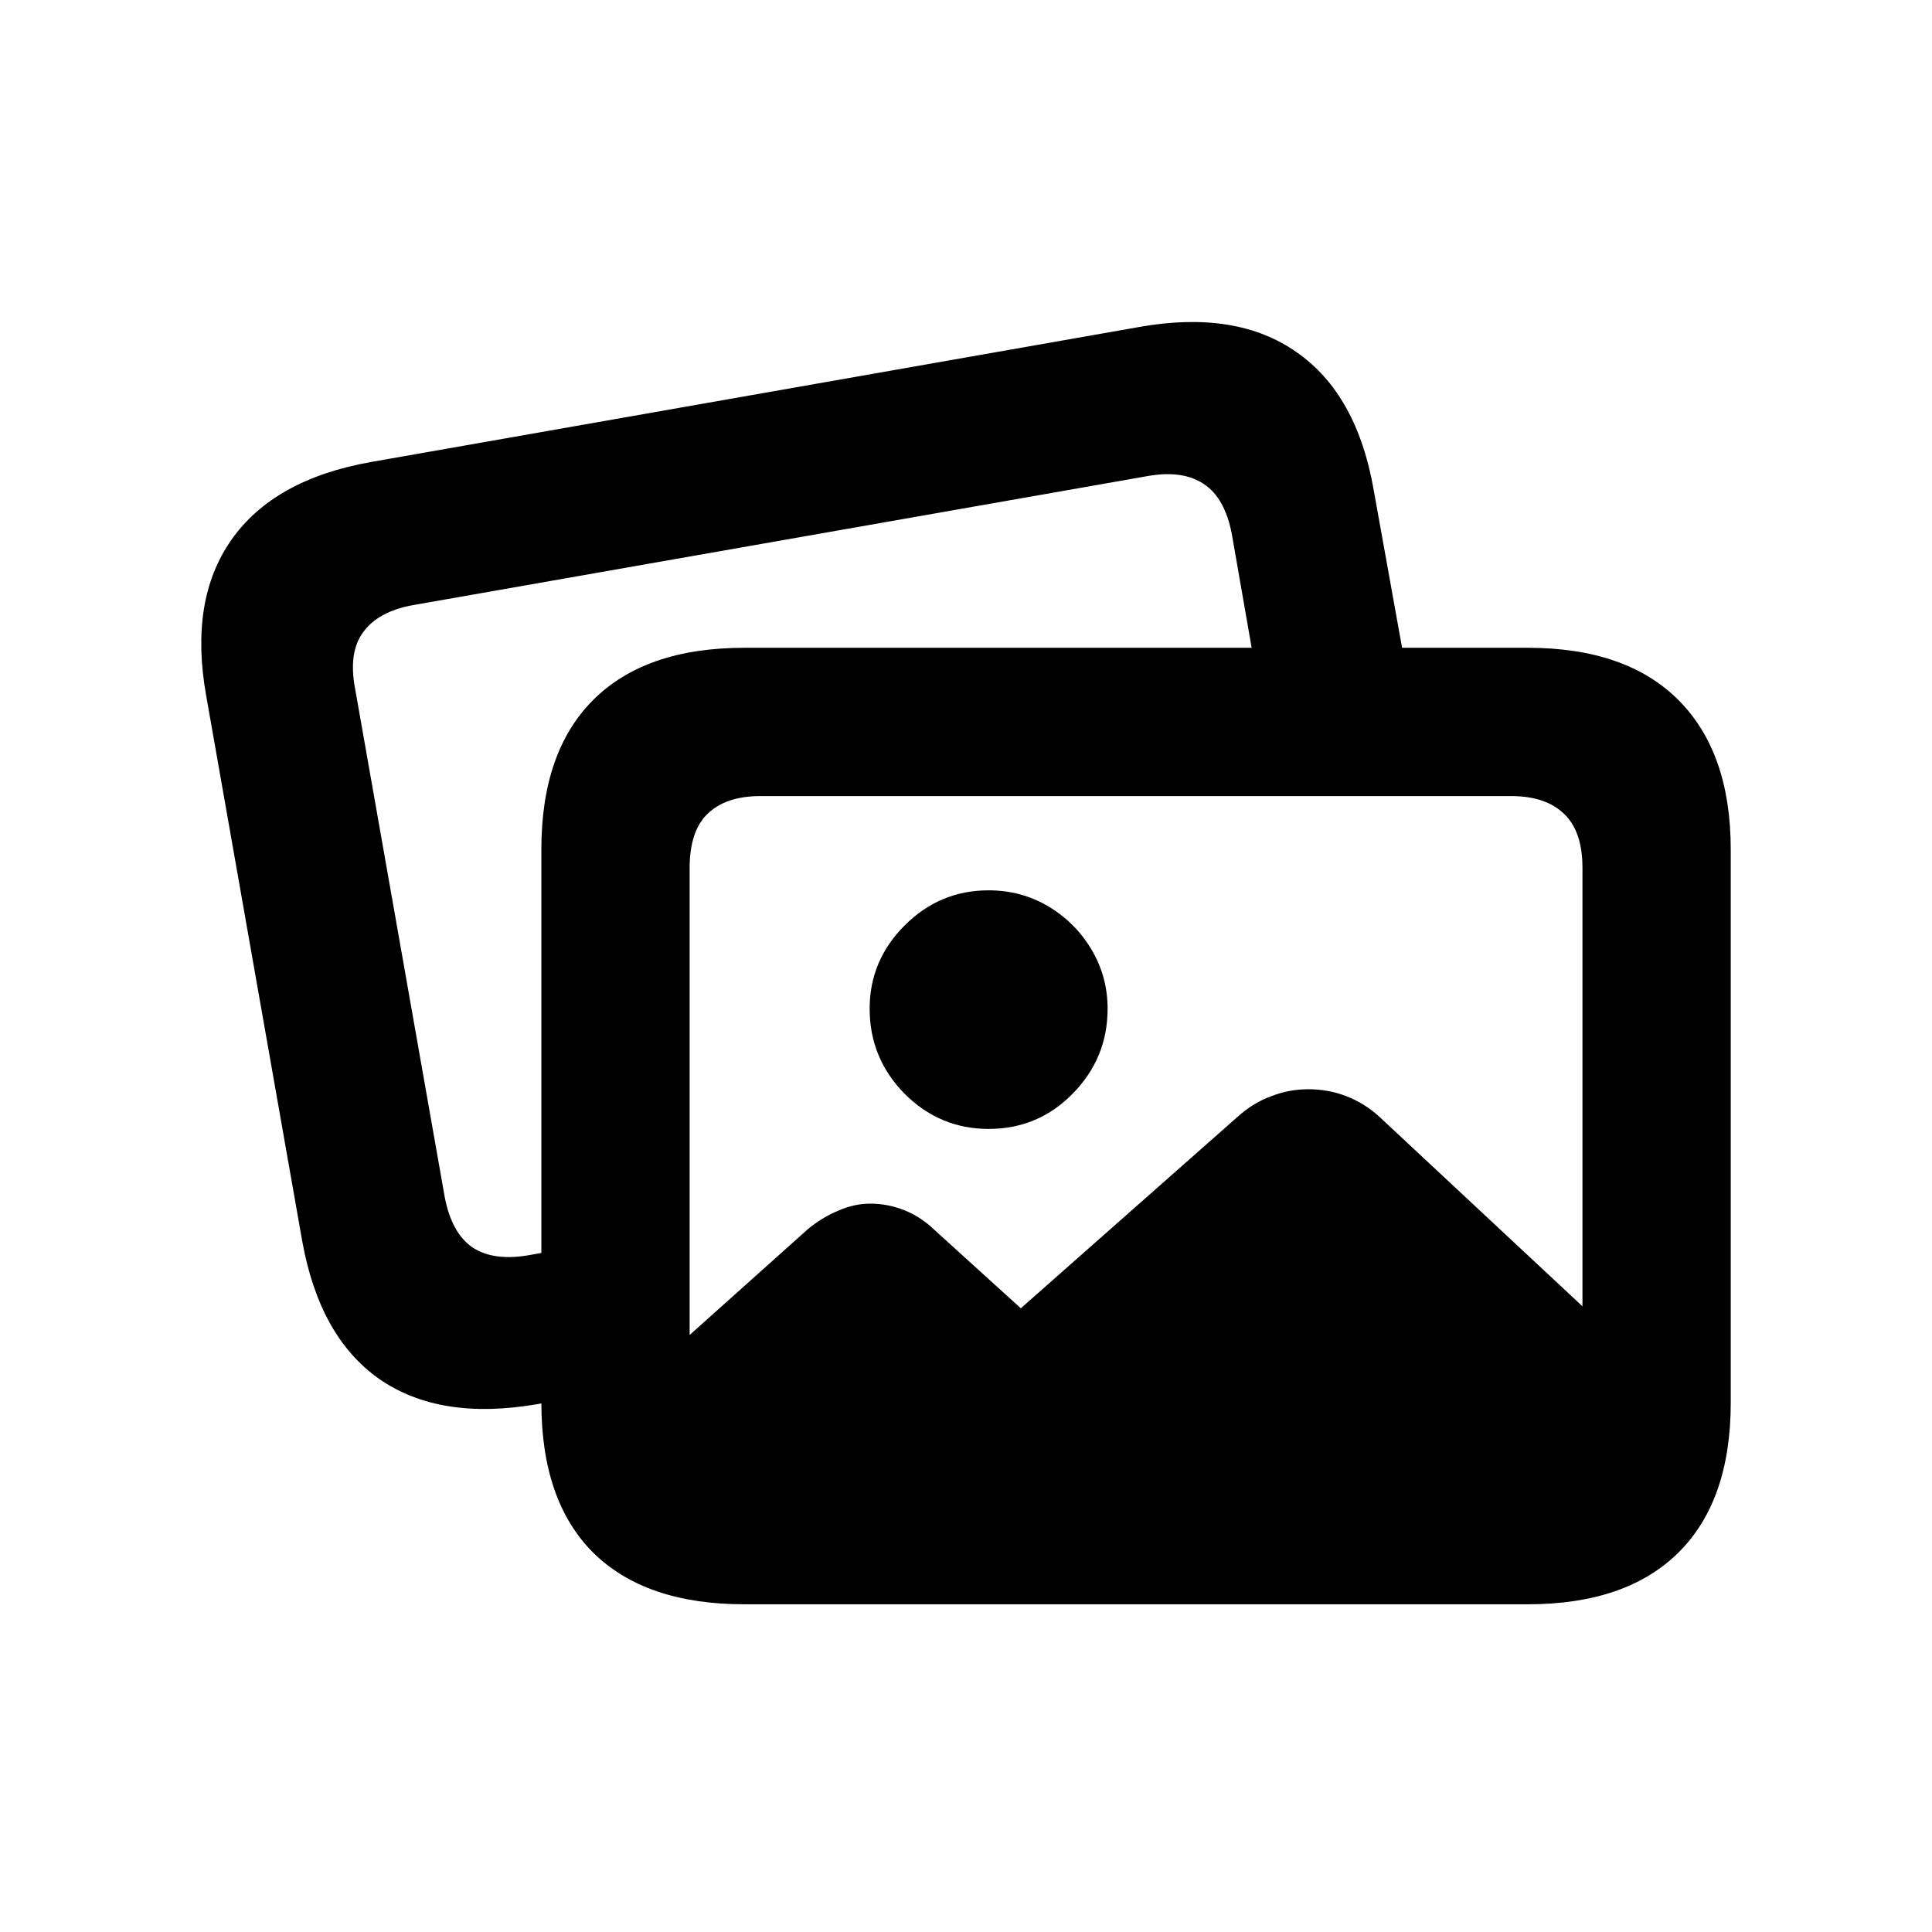 <svg width="24" height="24" viewBox="0 0 24 24" fill="none" xmlns="http://www.w3.org/2000/svg">
<path d="M9.681 19.137C9.063 19.137 8.606 18.98 8.31 18.665C8.015 18.356 7.868 17.87 7.868 17.209L10.039 15.266C10.162 15.166 10.289 15.09 10.417 15.038C10.55 14.98 10.681 14.952 10.81 14.952C10.953 14.952 11.091 14.978 11.224 15.03C11.362 15.083 11.491 15.166 11.61 15.28L12.681 16.252L15.373 13.874C15.506 13.755 15.647 13.669 15.794 13.617C15.942 13.559 16.094 13.531 16.251 13.531C16.418 13.531 16.575 13.559 16.723 13.617C16.875 13.674 17.015 13.762 17.144 13.881L20.457 16.973V17.273C20.457 17.901 20.305 18.368 20 18.672C19.7 18.982 19.248 19.137 18.644 19.137H9.681ZM12.281 14.024C11.876 14.024 11.529 13.878 11.238 13.588C10.948 13.293 10.803 12.941 10.803 12.531C10.803 12.131 10.948 11.786 11.238 11.496C11.529 11.205 11.876 11.06 12.281 11.06C12.552 11.06 12.8 11.127 13.024 11.26C13.247 11.393 13.426 11.572 13.559 11.796C13.692 12.019 13.759 12.264 13.759 12.531C13.759 12.941 13.614 13.293 13.323 13.588C13.038 13.878 12.69 14.024 12.281 14.024ZM3.754 15.416L2.562 8.646C2.419 7.851 2.524 7.204 2.876 6.704C3.228 6.204 3.804 5.883 4.604 5.74L14.152 4.062C14.956 3.919 15.609 4.024 16.108 4.376C16.608 4.724 16.927 5.295 17.065 6.09L17.494 8.475H15.623L15.302 6.633C15.244 6.333 15.128 6.126 14.952 6.011C14.78 5.897 14.554 5.864 14.273 5.911L5.125 7.518C4.84 7.57 4.635 7.682 4.511 7.854C4.388 8.02 4.354 8.254 4.411 8.554L5.525 14.873C5.582 15.169 5.697 15.376 5.868 15.495C6.04 15.609 6.268 15.642 6.554 15.595L7.818 15.373V17.244L6.668 17.444C5.863 17.582 5.211 17.477 4.711 17.13C4.216 16.782 3.897 16.211 3.754 15.416ZM9.246 19.929C8.427 19.929 7.801 19.715 7.368 19.287C6.939 18.858 6.725 18.237 6.725 17.423V10.553C6.725 9.744 6.939 9.125 7.368 8.696C7.801 8.263 8.427 8.047 9.246 8.047H18.979C19.793 8.047 20.417 8.263 20.85 8.696C21.283 9.13 21.5 9.748 21.5 10.553V17.423C21.5 18.237 21.283 18.858 20.85 19.287C20.417 19.715 19.793 19.929 18.979 19.929H9.246ZM9.446 18.087H18.772C19.058 18.087 19.277 18.015 19.429 17.873C19.581 17.73 19.658 17.506 19.658 17.201V10.782C19.658 10.477 19.581 10.253 19.429 10.11C19.277 9.963 19.058 9.889 18.772 9.889H9.446C9.16 9.889 8.941 9.963 8.789 10.11C8.641 10.253 8.567 10.477 8.567 10.782V17.201C8.567 17.506 8.641 17.73 8.789 17.873C8.941 18.015 9.16 18.087 9.446 18.087Z" fill="black"/>
</svg>
